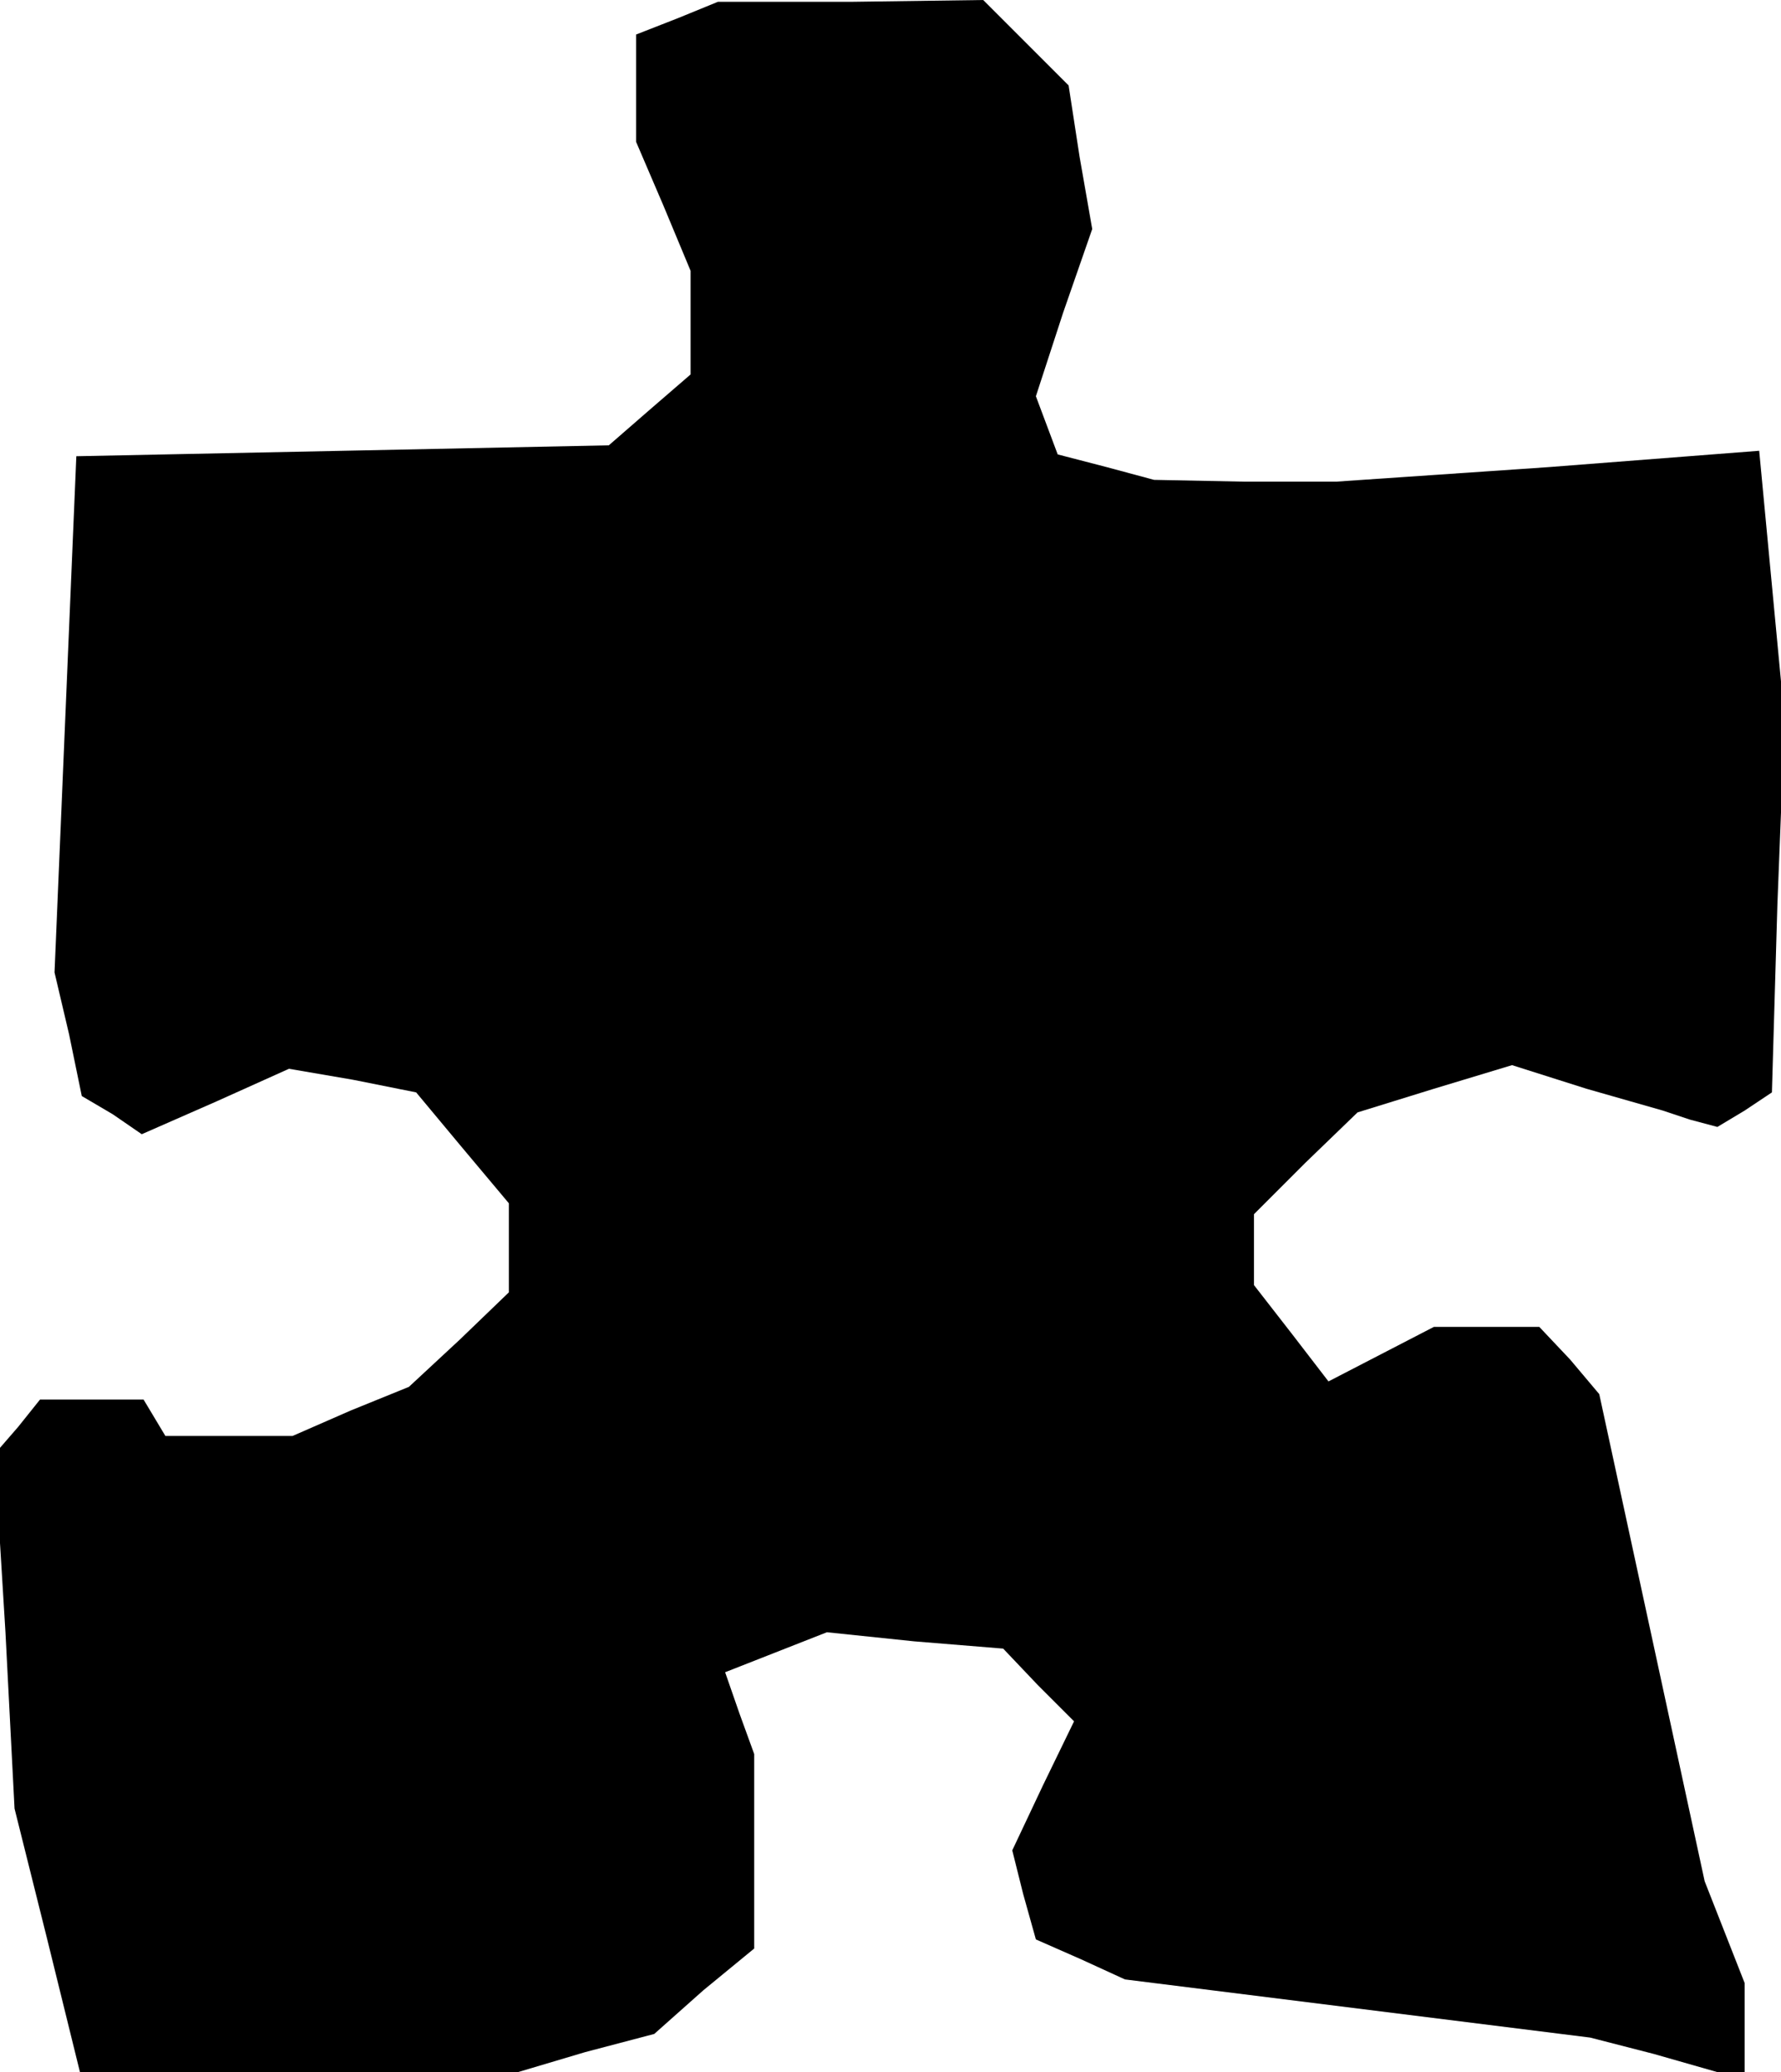 <?xml version="1.0" standalone="no"?>
<!DOCTYPE svg PUBLIC "-//W3C//DTD SVG 20010904//EN"
 "http://www.w3.org/TR/2001/REC-SVG-20010904/DTD/svg10.dtd">
<svg version="1.0" xmlns="http://www.w3.org/2000/svg"
 width="98pt" height="114pt" viewBox="0 0 98 114"
 preserveAspectRatio="xMidYMid meet">
<g transform="translate(0,114) scale(0.1,-0.1)"
fill="#000000" stroke="none">
<path d="M373 1130 l-23 -9 0 -29 0 -30 15 -35 15 -36 0 -28 0 -29 -22 -19
-23 -20 -146 -3 -147 -3 -6 -142 -6 -142 8 -34 7 -34 17 -10 16 -11 41 18 40
18 35 -6 35 -7 25 -30 26 -31 0 -24 0 -25 -27 -26 -28 -26 -32 -13 -32 -14
-35 0 -35 0 -6 10 -6 10 -28 0 -29 0 -12 -15 -13 -15 6 -98 5 -97 18 -72 18
-73 120 0 121 0 37 11 38 10 27 24 28 23 0 54 0 53 -8 22 -8 23 28 11 28 11
48 -5 49 -4 19 -20 20 -20 -17 -35 -17 -36 6 -24 7 -25 25 -11 24 -11 128 -16
128 -16 35 -9 35 -10 8 0 7 0 0 24 0 25 -11 28 -11 28 -29 134 -29 134 -16 19
-17 18 -29 0 -29 0 -29 -15 -29 -15 -20 26 -21 27 0 19 0 20 28 28 29 28 42
13 43 13 41 -13 42 -12 15 -5 15 -4 15 9 15 10 3 103 4 102 -7 74 -7 74 -116
-9 -117 -8 -50 0 -50 1 -26 7 -27 7 -6 16 -6 16 15 46 16 46 -7 40 -6 39 -24
24 -23 23 -73 -1 -73 0 -22 -9z"/>
</g>
</svg>
